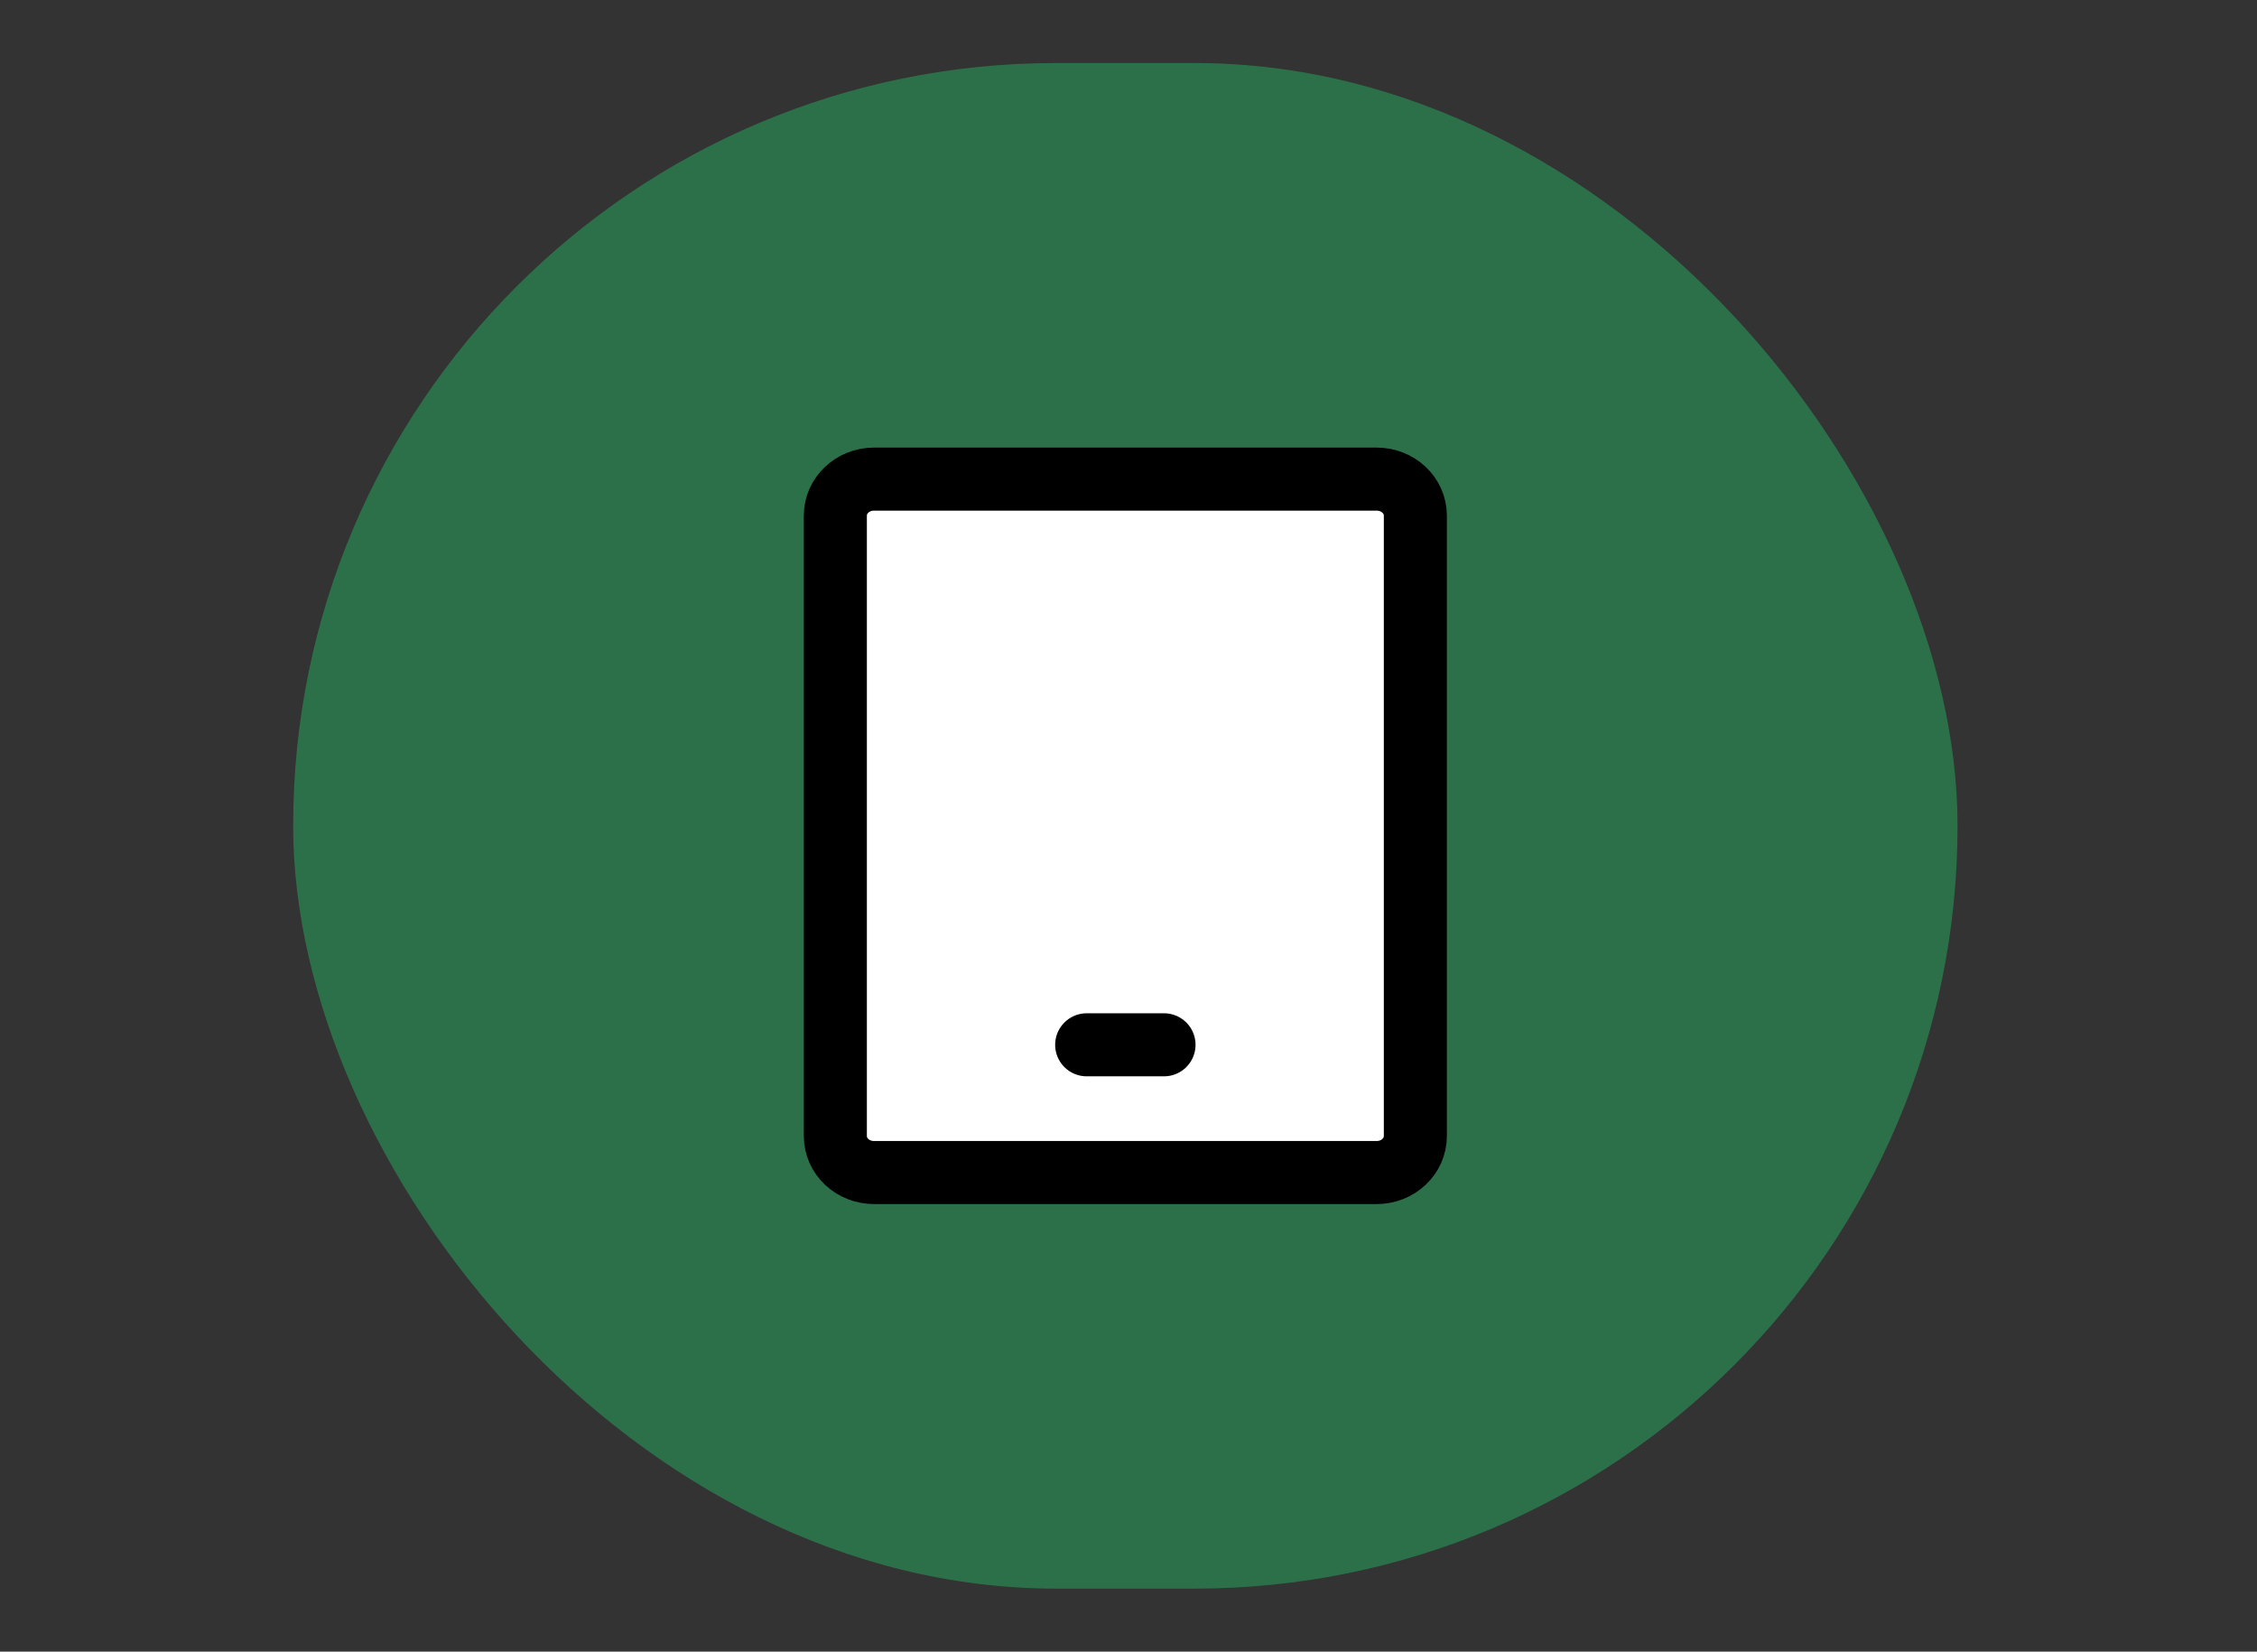 <svg width="179" height="131" viewBox="0 0 179 131" fill="none" xmlns="http://www.w3.org/2000/svg">
<rect x="0" y="0" width="179" height="131" fill="#333333" stroke="none"/>
<rect x="23.25" y="5" width="132" height="121" rx="60.5" fill="#27AE60" fill-opacity="0.5"/>
<path d="M109.183 38H69.317C67.623 38 66.25 39.296 66.25 40.895V90.105C66.25 91.704 67.623 93 69.317 93H109.183C110.877 93 112.25 91.704 112.25 90.105V40.895C112.25 39.296 110.877 38 109.183 38Z" fill="white" stroke="black" stroke-width="5"/>
<path d="M86.183 82.868H92.317Z" fill="white"/>
<path d="M86.183 82.868H92.317" stroke="black" stroke-width="5" stroke-linecap="round" stroke-linejoin="round"/>
</svg>

